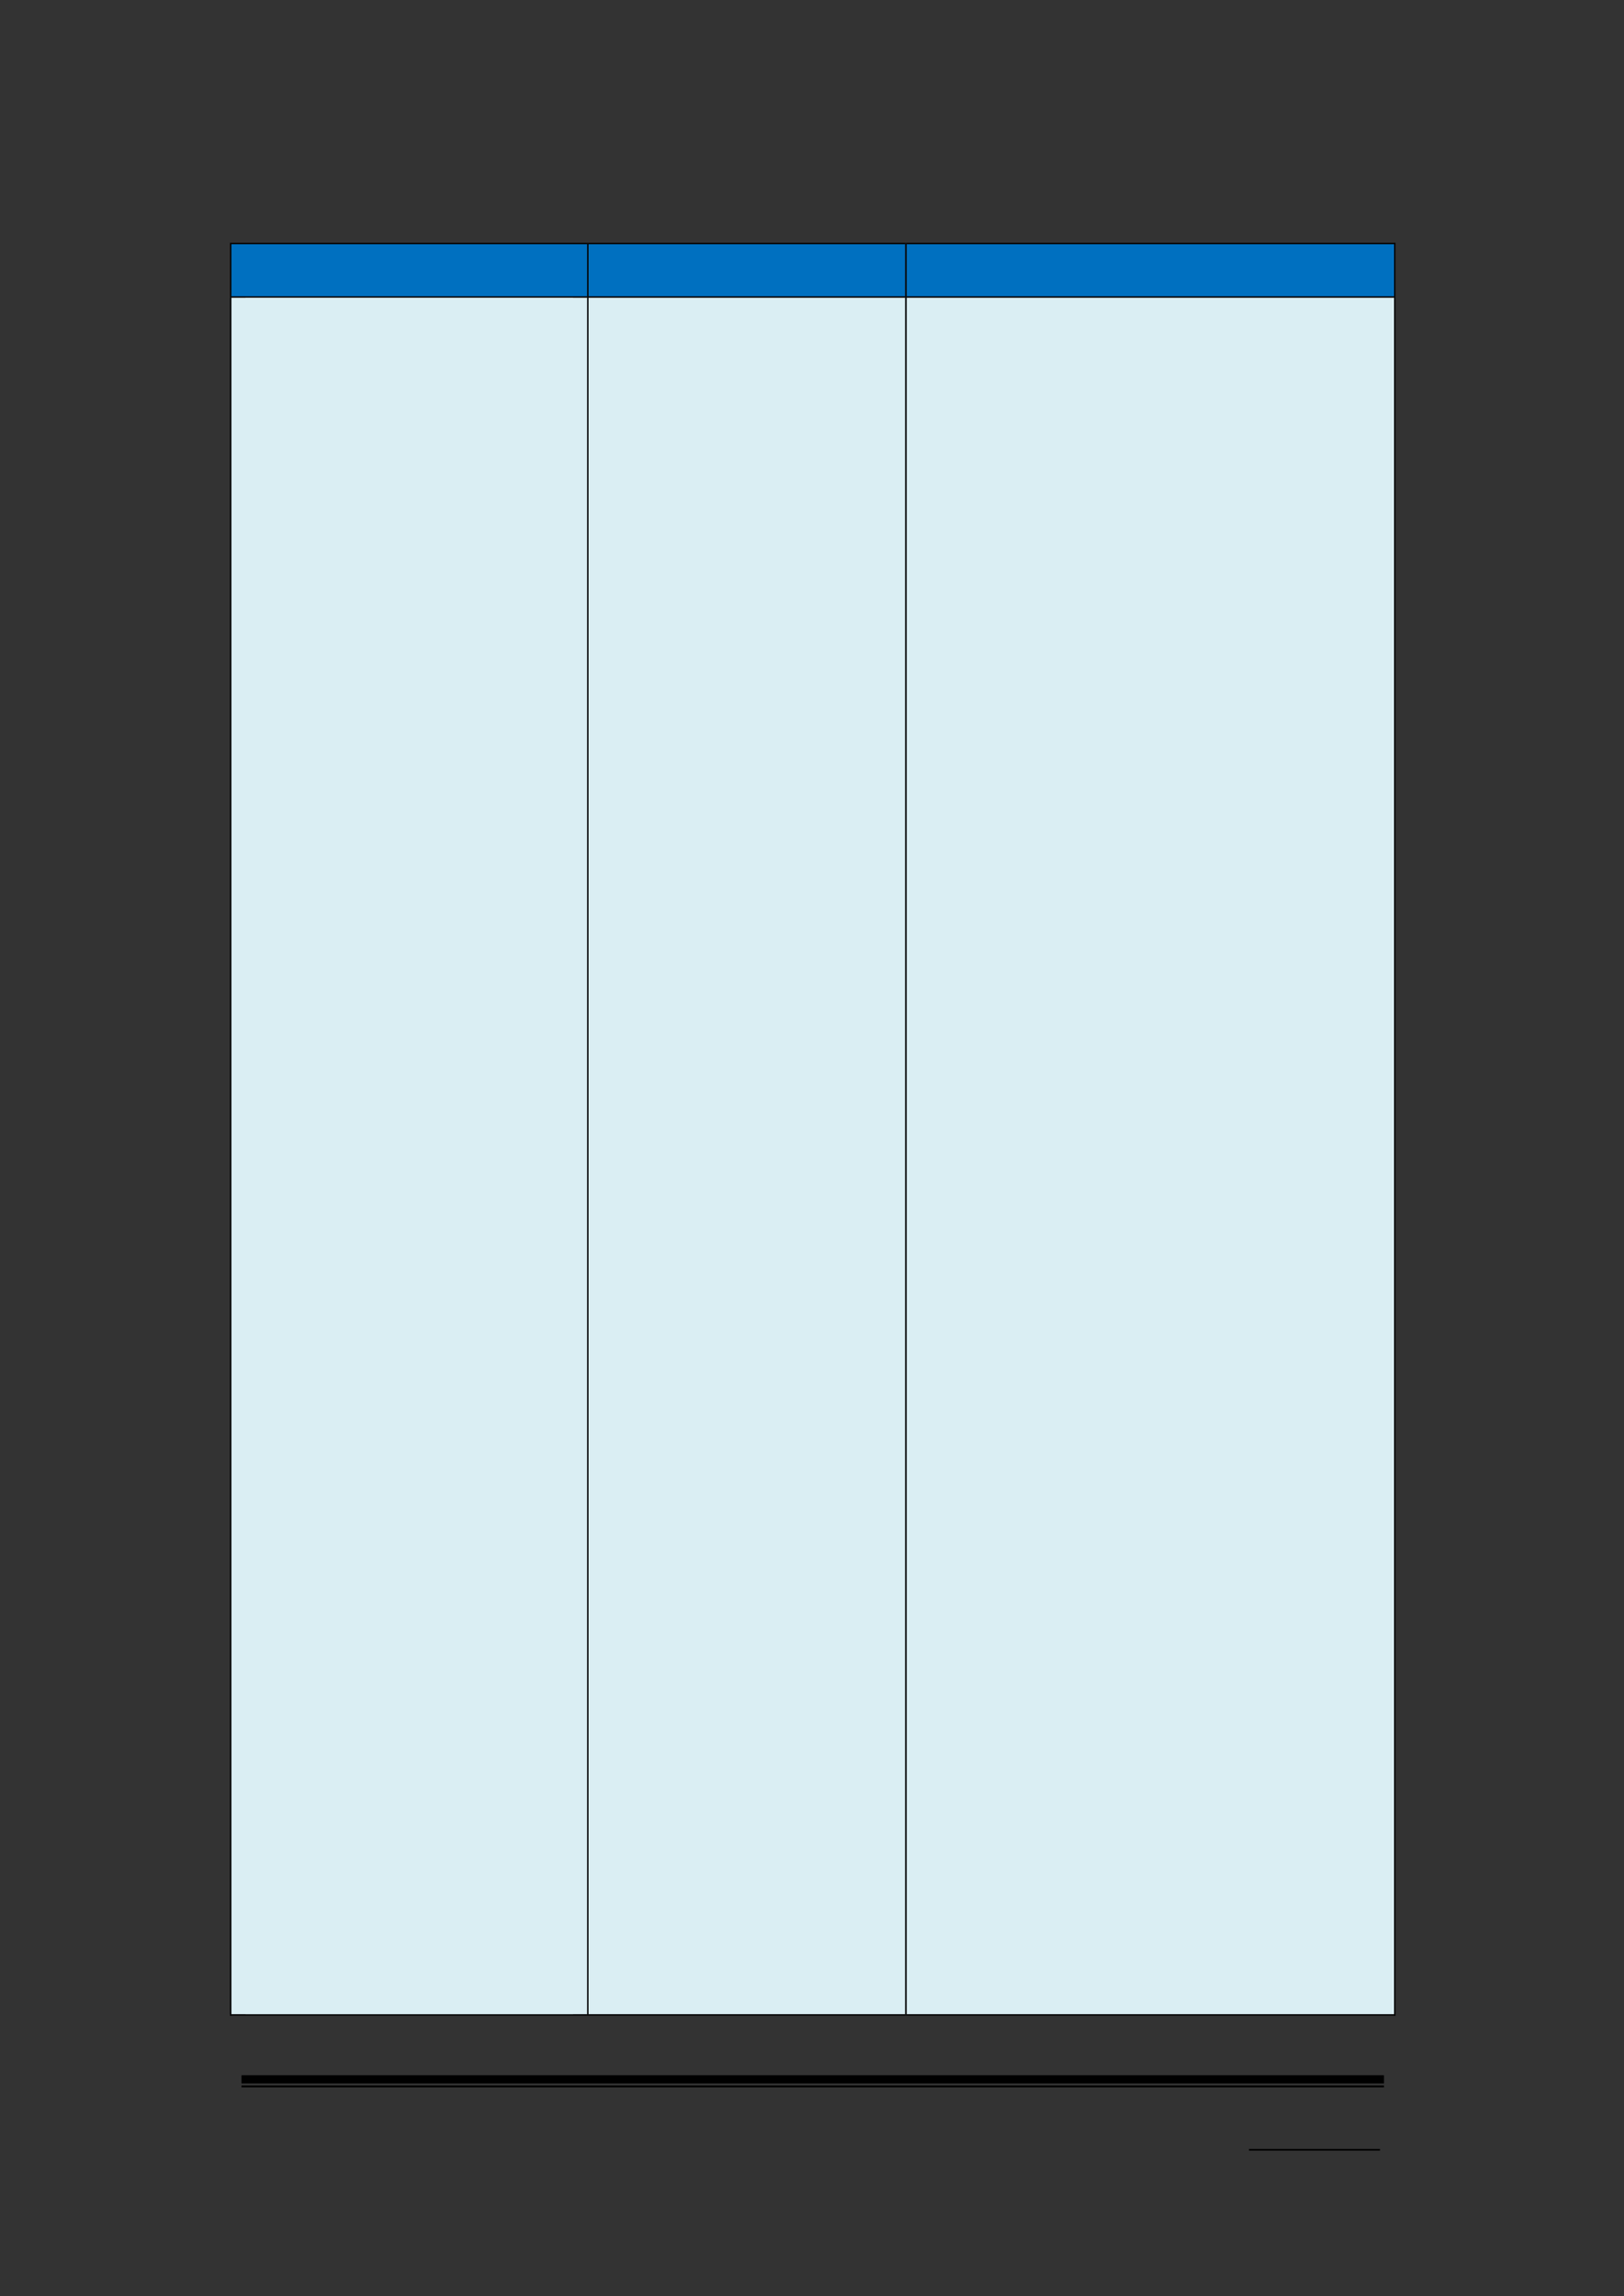 <svg xmlns="http://www.w3.org/2000/svg" xmlns:xlink="http://www.w3.org/1999/xlink" id="body_190" preserveAspectRatio="xMinYMin meet" viewBox="0 0 793 1121"><rect x="0" y="0" width="793" height="1121" fill="#333333" stroke="none"/><defs><clipPath id="1"><path d="M0 841L0 -0.92L0 -0.92L595.32 -0.92L595.32 -0.92L595.32 841L595.32 841L0 841z" /></clipPath><clipPath id="2"><path d="M0.001 841.091L595.411 841.091L595.411 841.091L595.411 -0.919L595.411 -0.919L0.001 -0.919z" /></clipPath><clipPath id="3"><path d="M288.05 781.211L316.01 781.211L316.01 781.211L316.01 762.011L316.01 762.011L288.05 762.011z" /></clipPath><clipPath id="4"><path d="M288.05 781.216L316.01 781.216L316.01 781.216L316.01 762.016L316.01 762.016L288.05 762.016z" /></clipPath><clipPath id="5"><path d="M288.05 781.216L316.01 781.216L316.01 781.216L316.01 762.016L316.01 762.016L288.05 762.016z" /></clipPath><clipPath id="6"><path d="M84.751 108.55L215.091 108.55L215.091 108.55L215.091 89.44L215.091 89.44L84.751 89.44z" /></clipPath><clipPath id="7"><path d="M84.744 108.54L215.084 108.54L215.084 108.54L215.084 89.436L215.084 89.436L84.744 89.436z" /></clipPath><clipPath id="8"><path d="M84.744 108.54L215.084 108.54L215.084 108.54L215.084 89.436L215.084 89.436L84.744 89.436z" /></clipPath><clipPath id="9"><path d="M215.57 108.55L331.61 108.55L331.61 108.55L331.61 89.44L331.61 89.44L215.57 89.44z" /></clipPath><clipPath id="10"><path d="M215.57 108.54L331.61 108.54L331.61 108.54L331.61 89.436L331.61 89.436L215.57 89.436z" /></clipPath><clipPath id="11"><path d="M215.57 108.54L331.61 108.54L331.61 108.54L331.61 89.436L331.61 89.436L215.57 89.436z" /></clipPath><clipPath id="12"><path d="M332.09 108.55L510.7 108.55L510.7 108.55L510.7 89.44L510.7 89.44L332.09 89.44z" /></clipPath><clipPath id="13"><path d="M332.09 108.54L510.7 108.54L510.7 108.54L510.7 89.436L510.7 89.436L332.09 89.436z" /></clipPath><clipPath id="14"><path d="M332.09 108.54L510.7 108.54L510.7 108.54L510.7 89.436L510.7 89.436L332.09 89.436z" /></clipPath><clipPath id="15"><path d="M84.751 737.77L215.091 737.77L215.091 737.77L215.091 109.03L215.091 109.03L84.751 109.03z" /></clipPath><clipPath id="16"><path d="M84.744 737.78L215.084 737.78L215.084 737.78L215.084 109.03L215.084 109.03L84.744 109.03z" /></clipPath><clipPath id="17"><path d="M84.744 737.78L215.084 737.78L215.084 737.78L215.084 109.03L215.084 109.03L84.744 109.03z" /></clipPath><clipPath id="18"><path d="M84.744 737.78L215.084 737.78L215.084 737.78L215.084 109.03L215.084 109.03L84.744 109.03z" /></clipPath><clipPath id="19"><path d="M84.744 737.78L215.084 737.78L215.084 737.78L215.084 109.03L215.084 109.03L84.744 109.03z" /></clipPath><clipPath id="20"><path d="M84.744 737.78L215.084 737.78L215.084 737.78L215.084 109.03L215.084 109.03L84.744 109.03z" /></clipPath><clipPath id="21"><path d="M84.744 737.78L215.084 737.78L215.084 737.78L215.084 109.03L215.084 109.03L84.744 109.03z" /></clipPath><clipPath id="22"><path d="M84.744 737.78L215.084 737.78L215.084 737.78L215.084 109.03L215.084 109.03L84.744 109.03z" /></clipPath><clipPath id="23"><path d="M84.744 737.78L215.084 737.78L215.084 737.78L215.084 109.03L215.084 109.03L84.744 109.03z" /></clipPath><clipPath id="24"><path d="M84.744 737.78L215.084 737.78L215.084 737.78L215.084 109.03L215.084 109.03L84.744 109.03z" /></clipPath><clipPath id="25"><path d="M84.744 737.78L215.084 737.78L215.084 737.78L215.084 109.03L215.084 109.03L84.744 109.03z" /></clipPath><clipPath id="26"><path d="M84.744 737.78L215.084 737.78L215.084 737.78L215.084 109.03L215.084 109.03L84.744 109.03z" /></clipPath><clipPath id="27"><path d="M84.744 737.78L215.084 737.78L215.084 737.78L215.084 109.03L215.084 109.03L84.744 109.03z" /></clipPath><clipPath id="28"><path d="M84.744 737.78L215.084 737.78L215.084 737.78L215.084 109.03L215.084 109.03L84.744 109.03z" /></clipPath><clipPath id="29"><path d="M84.744 737.78L215.084 737.78L215.084 737.78L215.084 109.03L215.084 109.03L84.744 109.03z" /></clipPath><clipPath id="30"><path d="M84.744 737.78L215.084 737.78L215.084 737.78L215.084 109.03L215.084 109.03L84.744 109.03z" /></clipPath><clipPath id="31"><path d="M84.744 737.78L215.084 737.78L215.084 737.78L215.084 109.03L215.084 109.03L84.744 109.03z" /></clipPath><clipPath id="32"><path d="M84.744 737.78L215.084 737.78L215.084 737.78L215.084 109.03L215.084 109.03L84.744 109.03z" /></clipPath><clipPath id="33"><path d="M84.744 737.78L215.084 737.78L215.084 737.78L215.084 109.03L215.084 109.03L84.744 109.03z" /></clipPath><clipPath id="34"><path d="M84.744 737.78L215.084 737.78L215.084 737.78L215.084 109.03L215.084 109.03L84.744 109.03z" /></clipPath><clipPath id="35"><path d="M84.744 737.78L215.084 737.78L215.084 737.78L215.084 109.03L215.084 109.03L84.744 109.03z" /></clipPath><clipPath id="36"><path d="M84.744 737.78L215.084 737.78L215.084 737.78L215.084 109.03L215.084 109.03L84.744 109.03z" /></clipPath><clipPath id="37"><path d="M84.744 737.78L215.084 737.78L215.084 737.78L215.084 109.03L215.084 109.03L84.744 109.03z" /></clipPath><clipPath id="38"><path d="M84.744 737.78L215.084 737.78L215.084 737.78L215.084 109.03L215.084 109.03L84.744 109.03z" /></clipPath><clipPath id="39"><path d="M84.744 737.78L215.084 737.78L215.084 737.78L215.084 109.03L215.084 109.03L84.744 109.03z" /></clipPath><clipPath id="40"><path d="M84.744 737.78L215.084 737.78L215.084 737.78L215.084 109.03L215.084 109.03L84.744 109.03z" /></clipPath><clipPath id="41"><path d="M84.744 737.78L215.084 737.78L215.084 737.78L215.084 109.03L215.084 109.03L84.744 109.03z" /></clipPath><clipPath id="42"><path d="M84.744 737.78L215.084 737.78L215.084 737.78L215.084 109.03L215.084 109.03L84.744 109.03z" /></clipPath><clipPath id="43"><path d="M84.744 737.78L215.084 737.78L215.084 737.78L215.084 109.03L215.084 109.03L84.744 109.03z" /></clipPath><clipPath id="44"><path d="M84.744 737.78L215.084 737.78L215.084 737.78L215.084 109.03L215.084 109.03L84.744 109.03z" /></clipPath><clipPath id="45"><path d="M84.744 737.78L215.084 737.78L215.084 737.78L215.084 109.03L215.084 109.03L84.744 109.03z" /></clipPath><clipPath id="46"><path d="M84.744 737.78L215.084 737.78L215.084 737.78L215.084 109.03L215.084 109.03L84.744 109.03z" /></clipPath><clipPath id="47"><path d="M84.744 737.78L215.084 737.78L215.084 737.78L215.084 109.03L215.084 109.03L84.744 109.03z" /></clipPath><clipPath id="48"><path d="M84.744 737.78L215.084 737.78L215.084 737.78L215.084 109.03L215.084 109.03L84.744 109.03z" /></clipPath><clipPath id="49"><path d="M84.744 737.78L215.084 737.78L215.084 737.78L215.084 109.03L215.084 109.03L84.744 109.03z" /></clipPath><clipPath id="50"><path d="M84.744 737.78L215.084 737.78L215.084 737.78L215.084 109.03L215.084 109.03L84.744 109.03z" /></clipPath><clipPath id="51"><path d="M84.744 737.78L215.084 737.78L215.084 737.78L215.084 109.03L215.084 109.03L84.744 109.03z" /></clipPath><clipPath id="52"><path d="M84.744 737.78L215.084 737.78L215.084 737.78L215.084 109.03L215.084 109.03L84.744 109.03z" /></clipPath><clipPath id="53"><path d="M84.744 737.78L215.084 737.78L215.084 737.78L215.084 109.03L215.084 109.03L84.744 109.03z" /></clipPath><clipPath id="54"><path d="M84.744 737.78L215.084 737.78L215.084 737.78L215.084 109.03L215.084 109.03L84.744 109.03z" /></clipPath><clipPath id="55"><path d="M84.744 737.78L215.084 737.78L215.084 737.78L215.084 109.03L215.084 109.03L84.744 109.03z" /></clipPath><clipPath id="56"><path d="M84.744 737.78L215.084 737.78L215.084 737.78L215.084 109.03L215.084 109.03L84.744 109.03z" /></clipPath><clipPath id="57"><path d="M84.744 737.78L215.084 737.78L215.084 737.78L215.084 109.03L215.084 109.03L84.744 109.03z" /></clipPath><clipPath id="58"><path d="M84.744 737.78L215.084 737.78L215.084 737.78L215.084 109.03L215.084 109.03L84.744 109.03z" /></clipPath><clipPath id="59"><path d="M84.744 737.78L215.084 737.78L215.084 737.78L215.084 109.03L215.084 109.03L84.744 109.03z" /></clipPath><clipPath id="60"><path d="M84.744 737.78L215.084 737.78L215.084 737.78L215.084 109.03L215.084 109.03L84.744 109.03z" /></clipPath><clipPath id="61"><path d="M84.744 737.78L215.084 737.78L215.084 737.78L215.084 109.03L215.084 109.03L84.744 109.03z" /></clipPath><clipPath id="62"><path d="M84.744 737.78L215.084 737.78L215.084 737.78L215.084 109.03L215.084 109.03L84.744 109.03z" /></clipPath><clipPath id="63"><path d="M84.744 737.78L215.084 737.78L215.084 737.78L215.084 109.03L215.084 109.03L84.744 109.03z" /></clipPath><clipPath id="64"><path d="M84.744 737.78L215.084 737.78L215.084 737.78L215.084 109.03L215.084 109.03L84.744 109.03z" /></clipPath><clipPath id="65"><path d="M84.744 737.78L215.084 737.78L215.084 737.78L215.084 109.03L215.084 109.03L84.744 109.03z" /></clipPath><clipPath id="66"><path d="M84.744 737.78L215.084 737.78L215.084 737.78L215.084 109.03L215.084 109.03L84.744 109.03z" /></clipPath><clipPath id="67"><path d="M84.744 737.78L215.084 737.78L215.084 737.78L215.084 109.03L215.084 109.03L84.744 109.03z" /></clipPath><clipPath id="68"><path d="M84.744 737.78L215.084 737.78L215.084 737.78L215.084 109.03L215.084 109.03L84.744 109.03z" /></clipPath><clipPath id="69"><path d="M84.744 737.78L215.084 737.78L215.084 737.78L215.084 109.03L215.084 109.03L84.744 109.03z" /></clipPath><clipPath id="70"><path d="M84.744 737.78L215.084 737.78L215.084 737.78L215.084 109.03L215.084 109.03L84.744 109.03z" /></clipPath><clipPath id="71"><path d="M84.744 737.78L215.084 737.78L215.084 737.78L215.084 109.03L215.084 109.03L84.744 109.03z" /></clipPath><clipPath id="72"><path d="M84.744 737.78L215.084 737.78L215.084 737.78L215.084 109.03L215.084 109.03L84.744 109.03z" /></clipPath><clipPath id="73"><path d="M84.744 737.78L215.084 737.78L215.084 737.78L215.084 109.03L215.084 109.03L84.744 109.03z" /></clipPath><clipPath id="74"><path d="M84.744 737.78L215.084 737.78L215.084 737.78L215.084 109.03L215.084 109.03L84.744 109.03z" /></clipPath><clipPath id="75"><path d="M84.744 737.78L215.084 737.78L215.084 737.78L215.084 109.03L215.084 109.03L84.744 109.03z" /></clipPath><clipPath id="76"><path d="M84.744 737.78L215.084 737.78L215.084 737.78L215.084 109.03L215.084 109.03L84.744 109.03z" /></clipPath><clipPath id="77"><path d="M84.744 737.78L215.084 737.78L215.084 737.78L215.084 109.03L215.084 109.03L84.744 109.03z" /></clipPath><clipPath id="78"><path d="M84.744 737.78L215.084 737.78L215.084 737.78L215.084 109.03L215.084 109.03L84.744 109.03z" /></clipPath><clipPath id="79"><path d="M84.744 737.78L215.084 737.78L215.084 737.78L215.084 109.03L215.084 109.03L84.744 109.03z" /></clipPath><clipPath id="80"><path d="M84.744 737.78L215.084 737.78L215.084 737.78L215.084 109.03L215.084 109.03L84.744 109.03z" /></clipPath><clipPath id="81"><path d="M84.744 737.78L215.084 737.78L215.084 737.78L215.084 109.03L215.084 109.03L84.744 109.03z" /></clipPath></defs><g transform="matrix(1.333 0 0 1.333 0 0)"><g><g clip-path="url(#1)"><path transform="matrix(1 0 0 -1 0 841)" d="M457.51 53.304L505.534 53.304L505.534 53.304L505.534 53.904L505.534 53.904L457.51 53.904z" stroke="none" fill="#000000" fill-rule="evenodd" /><g clip-path="url(#2)"><path transform="matrix(1 0 0 -1 0 841)" d="M88.464 77.904L506.974 77.904L506.974 77.904L506.974 80.904L506.974 80.904L88.464 80.904z" stroke="none" fill="#000000" fill-rule="evenodd" /><path transform="matrix(1 0 0 -1 0 841)" d="M88.464 76.464L506.974 76.464L506.974 76.464L506.974 77.184L506.974 77.184L88.464 77.184z" stroke="none" fill="#000000" fill-rule="evenodd" /></g><g clip-path="url(#3)"><g clip-path="url(#4)"></g><g clip-path="url(#5)"></g></g><path transform="matrix(1 0 0 -1 0 841)" d="M84.744 732.46L215.084 732.46L215.084 732.46L215.084 751.564L215.084 751.564L84.744 751.564z" stroke="none" fill="#0070C0" fill-rule="evenodd" /><g clip-path="url(#6)"><path transform="matrix(1 0 0 -1 0 841)" d="M89.904 732.46L209.924 732.46L209.924 732.46L209.924 751.564L209.924 751.564L89.904 751.564z" stroke="none" fill="#0070C0" fill-rule="evenodd" /><g clip-path="url(#7)"></g><g clip-path="url(#8)"></g></g><path transform="matrix(1 0 0 -1 0 841)" d="M215.57 732.46L331.61 732.46L331.61 732.46L331.61 751.564L331.61 751.564L215.57 751.564z" stroke="none" fill="#0070C0" fill-rule="evenodd" /><g clip-path="url(#9)"><path transform="matrix(1 0 0 -1 0 841)" d="M220.73 732.46L326.45 732.46L326.45 732.46L326.45 751.564L326.45 751.564L220.73 751.564z" stroke="none" fill="#0070C0" fill-rule="evenodd" /><g clip-path="url(#10)"></g><g clip-path="url(#11)"></g></g><path transform="matrix(1 0 0 -1 0 841)" d="M332.09 732.46L510.7 732.46L510.7 732.46L510.7 751.564L510.7 751.564L332.09 751.564z" stroke="none" fill="#0070C0" fill-rule="evenodd" /><g clip-path="url(#12)"><path transform="matrix(1 0 0 -1 0 841)" d="M337.27 732.46L505.53 732.46L505.53 732.46L505.53 751.564L505.53 751.564L337.27 751.564z" stroke="none" fill="#0070C0" fill-rule="evenodd" /><g clip-path="url(#13)"></g><g clip-path="url(#14)"></g></g><path transform="matrix(1 0 0 -1 0 841)" d="M84.264 751.56L84.744 751.56L84.744 751.56L84.744 752.04L84.744 752.04L84.264 752.04z" stroke="none" fill="#000000" fill-rule="evenodd" /><path transform="matrix(1 0 0 -1 0 841)" d="M84.264 751.56L84.744 751.56L84.744 751.56L84.744 752.04L84.744 752.04L84.264 752.04z" stroke="none" fill="#000000" fill-rule="evenodd" /><path transform="matrix(1 0 0 -1 0 841)" d="M84.744 751.56L215.084 751.56L215.084 751.56L215.084 752.04L215.084 752.04L84.744 752.04z" stroke="none" fill="#000000" fill-rule="evenodd" /><path transform="matrix(1 0 0 -1 0 841)" d="M215.09 751.56L215.57 751.56L215.57 751.56L215.57 752.04L215.57 752.04L215.09 752.04z" stroke="none" fill="#000000" fill-rule="evenodd" /><path transform="matrix(1 0 0 -1 0 841)" d="M215.57 751.56L331.61 751.56L331.61 751.56L331.61 752.04L331.61 752.04L215.57 752.04z" stroke="none" fill="#000000" fill-rule="evenodd" /><path transform="matrix(1 0 0 -1 0 841)" d="M331.61 751.56L332.09 751.56L332.09 751.56L332.09 752.04L332.09 752.04L331.61 752.04z" stroke="none" fill="#000000" fill-rule="evenodd" /><path transform="matrix(1 0 0 -1 0 841)" d="M332.09 751.56L510.7 751.56L510.7 751.56L510.7 752.04L510.7 752.04L332.09 752.04z" stroke="none" fill="#000000" fill-rule="evenodd" /><path transform="matrix(1 0 0 -1 0 841)" d="M510.7 751.56L511.18 751.56L511.18 751.56L511.18 752.04L511.18 752.04L510.7 752.04z" stroke="none" fill="#000000" fill-rule="evenodd" /><path transform="matrix(1 0 0 -1 0 841)" d="M510.7 751.56L511.18 751.56L511.18 751.56L511.18 752.04L511.18 752.04L510.7 752.04z" stroke="none" fill="#000000" fill-rule="evenodd" /><path transform="matrix(1 0 0 -1 0 841)" d="M84.264 732.46L84.744 732.46L84.744 732.46L84.744 751.564L84.744 751.564L84.264 751.564z" stroke="none" fill="#000000" fill-rule="evenodd" /><path transform="matrix(1 0 0 -1 0 841)" d="M215.09 732.46L215.57 732.46L215.57 732.46L215.57 751.564L215.57 751.564L215.09 751.564z" stroke="none" fill="#000000" fill-rule="evenodd" /><path transform="matrix(1 0 0 -1 0 841)" d="M331.61 732.46L332.09 732.46L332.09 732.46L332.09 751.564L332.09 751.564L331.61 751.564z" stroke="none" fill="#000000" fill-rule="evenodd" /><path transform="matrix(1 0 0 -1 0 841)" d="M510.7 732.46L511.18 732.46L511.18 732.46L511.18 751.564L511.18 751.564L510.7 751.564z" stroke="none" fill="#000000" fill-rule="evenodd" /><path transform="matrix(1 0 0 -1 0 841)" d="M84.744 103.22L215.084 103.22L215.084 103.22L215.084 731.97L215.084 731.97L84.744 731.97z" stroke="none" fill="#DAEEF3" fill-rule="evenodd" /><g clip-path="url(#15)"><path transform="matrix(1 0 0 -1 0 841)" d="M89.904 712.9L209.924 712.9L209.924 712.9L209.924 731.98L209.924 731.98L89.904 731.98z" stroke="none" fill="#DAEEF3" fill-rule="evenodd" /><g clip-path="url(#16)"></g><g clip-path="url(#17)"></g><path transform="matrix(1 0 0 -1 0 841)" d="M89.904 693.94L209.924 693.94L209.924 693.94L209.924 712.9L209.924 712.9L89.904 712.9z" stroke="none" fill="#DAEEF3" fill-rule="evenodd" /><g clip-path="url(#18)"></g><g clip-path="url(#19)"></g><path transform="matrix(1 0 0 -1 0 841)" d="M89.904 674.86L209.924 674.86L209.924 674.86L209.924 693.94L209.924 693.94L89.904 693.94z" stroke="none" fill="#DAEEF3" fill-rule="evenodd" /><g clip-path="url(#20)"></g><g clip-path="url(#21)"></g><path transform="matrix(1 0 0 -1 0 841)" d="M89.904 655.78L209.924 655.78L209.924 655.78L209.924 674.86L209.924 674.86L89.904 674.86z" stroke="none" fill="#DAEEF3" fill-rule="evenodd" /><g clip-path="url(#22)"></g><g clip-path="url(#23)"></g><path transform="matrix(1 0 0 -1 0 841)" d="M89.904 636.7L209.924 636.7L209.924 636.7L209.924 655.78L209.924 655.78L89.904 655.78z" stroke="none" fill="#DAEEF3" fill-rule="evenodd" /><g clip-path="url(#24)"></g><g clip-path="url(#25)"></g><path transform="matrix(1 0 0 -1 0 841)" d="M89.904 617.74L209.924 617.74L209.924 617.74L209.924 636.7L209.924 636.7L89.904 636.7z" stroke="none" fill="#DAEEF3" fill-rule="evenodd" /><g clip-path="url(#26)"></g><g clip-path="url(#27)"></g><path transform="matrix(1 0 0 -1 0 841)" d="M89.904 598.66L209.924 598.66L209.924 598.66L209.924 617.74L209.924 617.74L89.904 617.74z" stroke="none" fill="#DAEEF3" fill-rule="evenodd" /><g clip-path="url(#28)"></g><g clip-path="url(#29)"></g><path transform="matrix(1 0 0 -1 0 841)" d="M89.904 579.58L209.924 579.58L209.924 579.58L209.924 598.66L209.924 598.66L89.904 598.66z" stroke="none" fill="#DAEEF3" fill-rule="evenodd" /><g clip-path="url(#30)"></g><g clip-path="url(#31)"></g><path transform="matrix(1 0 0 -1 0 841)" d="M89.904 560.5L209.924 560.5L209.924 560.5L209.924 579.58L209.924 579.58L89.904 579.58z" stroke="none" fill="#DAEEF3" fill-rule="evenodd" /><g clip-path="url(#32)"></g><g clip-path="url(#33)"></g><path transform="matrix(1 0 0 -1 0 841)" d="M89.904 541.51L209.924 541.51L209.924 541.51L209.924 560.494L209.924 560.494L89.904 560.494z" stroke="none" fill="#DAEEF3" fill-rule="evenodd" /><g clip-path="url(#34)"></g><g clip-path="url(#35)"></g><path transform="matrix(1 0 0 -1 0 841)" d="M89.904 522.43L209.924 522.43L209.924 522.43L209.924 541.51L209.924 541.51L89.904 541.51z" stroke="none" fill="#DAEEF3" fill-rule="evenodd" /><g clip-path="url(#36)"></g><g clip-path="url(#37)"></g><path transform="matrix(1 0 0 -1 0 841)" d="M89.904 503.35L209.924 503.35L209.924 503.35L209.924 522.43L209.924 522.43L89.904 522.43z" stroke="none" fill="#DAEEF3" fill-rule="evenodd" /><g clip-path="url(#38)"></g><g clip-path="url(#39)"></g><path transform="matrix(1 0 0 -1 0 841)" d="M89.904 484.27L209.924 484.27L209.924 484.27L209.924 503.35L209.924 503.35L89.904 503.35z" stroke="none" fill="#DAEEF3" fill-rule="evenodd" /><g clip-path="url(#40)"></g><g clip-path="url(#41)"></g><path transform="matrix(1 0 0 -1 0 841)" d="M89.904 465.31L209.924 465.31L209.924 465.31L209.924 484.27L209.924 484.27L89.904 484.27z" stroke="none" fill="#DAEEF3" fill-rule="evenodd" /><g clip-path="url(#42)"></g><g clip-path="url(#43)"></g><path transform="matrix(1 0 0 -1 0 841)" d="M89.904 446.23L209.924 446.23L209.924 446.23L209.924 465.31L209.924 465.31L89.904 465.31z" stroke="none" fill="#DAEEF3" fill-rule="evenodd" /><g clip-path="url(#44)"></g><g clip-path="url(#45)"></g><path transform="matrix(1 0 0 -1 0 841)" d="M89.904 427.15L209.924 427.15L209.924 427.15L209.924 446.23L209.924 446.23L89.904 446.23z" stroke="none" fill="#DAEEF3" fill-rule="evenodd" /><g clip-path="url(#46)"></g><g clip-path="url(#47)"></g><path transform="matrix(1 0 0 -1 0 841)" d="M89.904 408.07L209.924 408.07L209.924 408.07L209.924 427.15L209.924 427.15L89.904 427.15z" stroke="none" fill="#DAEEF3" fill-rule="evenodd" /><g clip-path="url(#48)"></g><g clip-path="url(#49)"></g><path transform="matrix(1 0 0 -1 0 841)" d="M89.904 389.11L209.924 389.11L209.924 389.11L209.924 408.07L209.924 408.07L89.904 408.07z" stroke="none" fill="#DAEEF3" fill-rule="evenodd" /><g clip-path="url(#50)"></g><g clip-path="url(#51)"></g><path transform="matrix(1 0 0 -1 0 841)" d="M89.904 370.01L209.924 370.01L209.924 370.01L209.924 389.114L209.924 389.114L89.904 389.114z" stroke="none" fill="#DAEEF3" fill-rule="evenodd" /><g clip-path="url(#52)"></g><g clip-path="url(#53)"></g><path transform="matrix(1 0 0 -1 0 841)" d="M89.904 350.93L209.924 350.93L209.924 350.93L209.924 370.01L209.924 370.01L89.904 370.01z" stroke="none" fill="#DAEEF3" fill-rule="evenodd" /><g clip-path="url(#54)"></g><g clip-path="url(#55)"></g><path transform="matrix(1 0 0 -1 0 841)" d="M89.904 331.85L209.924 331.85L209.924 331.85L209.924 350.93L209.924 350.93L89.904 350.93z" stroke="none" fill="#DAEEF3" fill-rule="evenodd" /><g clip-path="url(#56)"></g><g clip-path="url(#57)"></g><path transform="matrix(1 0 0 -1 0 841)" d="M89.904 312.89L209.924 312.89L209.924 312.89L209.924 331.85L209.924 331.85L89.904 331.85z" stroke="none" fill="#DAEEF3" fill-rule="evenodd" /><g clip-path="url(#58)"></g><g clip-path="url(#59)"></g><path transform="matrix(1 0 0 -1 0 841)" d="M89.904 293.81L209.924 293.81L209.924 293.81L209.924 312.89L209.924 312.89L89.904 312.89z" stroke="none" fill="#DAEEF3" fill-rule="evenodd" /><g clip-path="url(#60)"></g><g clip-path="url(#61)"></g><path transform="matrix(1 0 0 -1 0 841)" d="M89.904 274.73L209.924 274.73L209.924 274.73L209.924 293.81L209.924 293.81L89.904 293.81z" stroke="none" fill="#DAEEF3" fill-rule="evenodd" /><g clip-path="url(#62)"></g><g clip-path="url(#63)"></g><path transform="matrix(1 0 0 -1 0 841)" d="M89.904 255.65L209.924 255.65L209.924 255.65L209.924 274.73L209.924 274.73L89.904 274.73z" stroke="none" fill="#DAEEF3" fill-rule="evenodd" /><g clip-path="url(#64)"></g><g clip-path="url(#65)"></g><path transform="matrix(1 0 0 -1 0 841)" d="M89.904 236.69L209.924 236.69L209.924 236.69L209.924 255.65L209.924 255.65L89.904 255.65z" stroke="none" fill="#DAEEF3" fill-rule="evenodd" /><g clip-path="url(#66)"></g><g clip-path="url(#67)"></g><path transform="matrix(1 0 0 -1 0 841)" d="M89.904 217.61L209.924 217.61L209.924 217.61L209.924 236.69L209.924 236.69L89.904 236.69z" stroke="none" fill="#DAEEF3" fill-rule="evenodd" /><g clip-path="url(#68)"></g><g clip-path="url(#69)"></g><path transform="matrix(1 0 0 -1 0 841)" d="M89.904 198.53L209.924 198.53L209.924 198.53L209.924 217.61L209.924 217.61L89.904 217.61z" stroke="none" fill="#DAEEF3" fill-rule="evenodd" /><g clip-path="url(#70)"></g><g clip-path="url(#71)"></g><path transform="matrix(1 0 0 -1 0 841)" d="M89.904 179.42L209.924 179.42L209.924 179.42L209.924 198.524L209.924 198.524L89.904 198.524z" stroke="none" fill="#DAEEF3" fill-rule="evenodd" /><g clip-path="url(#72)"></g><g clip-path="url(#73)"></g><path transform="matrix(1 0 0 -1 0 841)" d="M89.904 160.46L209.924 160.46L209.924 160.46L209.924 179.42L209.924 179.42L89.904 179.42z" stroke="none" fill="#DAEEF3" fill-rule="evenodd" /><g clip-path="url(#74)"></g><g clip-path="url(#75)"></g><path transform="matrix(1 0 0 -1 0 841)" d="M89.904 141.38L209.924 141.38L209.924 141.38L209.924 160.46L209.924 160.46L89.904 160.46z" stroke="none" fill="#DAEEF3" fill-rule="evenodd" /><g clip-path="url(#76)"></g><g clip-path="url(#77)"></g><path transform="matrix(1 0 0 -1 0 841)" d="M89.904 122.3L209.924 122.3L209.924 122.3L209.924 141.38L209.924 141.38L89.904 141.38z" stroke="none" fill="#DAEEF3" fill-rule="evenodd" /><g clip-path="url(#78)"></g><g clip-path="url(#79)"></g><path transform="matrix(1 0 0 -1 0 841)" d="M89.904 103.22L209.924 103.22L209.924 103.22L209.924 122.3L209.924 122.3L89.904 122.3z" stroke="none" fill="#DAEEF3" fill-rule="evenodd" /><g clip-path="url(#80)"></g><g clip-path="url(#81)"></g></g><path transform="matrix(1 0 0 -1 0 841)" d="M215.57 103.22L331.61 103.22L331.61 103.22L331.61 731.97L331.61 731.97L215.57 731.97z" stroke="none" fill="#DAEEF3" fill-rule="evenodd" /><path transform="matrix(1 0 0 -1 0 841)" d="M332.09 103.22L510.7 103.22L510.7 103.22L510.7 731.97L510.7 731.97L332.09 731.97z" stroke="none" fill="#DAEEF3" fill-rule="evenodd" /><path transform="matrix(1 0 0 -1 0 841)" d="M84.264 731.98L84.744 731.98L84.744 731.98L84.744 732.46L84.744 732.46L84.264 732.46z" stroke="none" fill="#000000" fill-rule="evenodd" /><path transform="matrix(1 0 0 -1 0 841)" d="M84.744 731.98L215.084 731.98L215.084 731.98L215.084 732.46L215.084 732.46L84.744 732.46z" stroke="none" fill="#000000" fill-rule="evenodd" /><path transform="matrix(1 0 0 -1 0 841)" d="M215.09 731.98L215.57 731.98L215.57 731.98L215.57 732.46L215.57 732.46L215.09 732.46z" stroke="none" fill="#000000" fill-rule="evenodd" /><path transform="matrix(1 0 0 -1 0 841)" d="M215.57 731.98L331.61 731.98L331.61 731.98L331.61 732.46L331.61 732.46L215.57 732.46z" stroke="none" fill="#000000" fill-rule="evenodd" /><path transform="matrix(1 0 0 -1 0 841)" d="M331.61 731.98L332.09 731.98L332.09 731.98L332.09 732.46L332.09 732.46L331.61 732.46z" stroke="none" fill="#000000" fill-rule="evenodd" /><path transform="matrix(1 0 0 -1 0 841)" d="M332.09 731.98L510.7 731.98L510.7 731.98L510.7 732.46L510.7 732.46L332.09 732.46z" stroke="none" fill="#000000" fill-rule="evenodd" /><path transform="matrix(1 0 0 -1 0 841)" d="M510.7 731.98L511.18 731.98L511.18 731.98L511.18 732.46L511.18 732.46L510.7 732.46z" stroke="none" fill="#000000" fill-rule="evenodd" /><path transform="matrix(1 0 0 -1 0 841)" d="M84.264 103.22L84.744 103.22L84.744 103.22L84.744 731.97L84.744 731.97L84.264 731.97z" stroke="none" fill="#000000" fill-rule="evenodd" /><path transform="matrix(1 0 0 -1 0 841)" d="M84.264 102.74L84.744 102.74L84.744 102.74L84.744 103.22L84.744 103.22L84.264 103.22z" stroke="none" fill="#000000" fill-rule="evenodd" /><path transform="matrix(1 0 0 -1 0 841)" d="M84.264 102.74L84.744 102.74L84.744 102.74L84.744 103.22L84.744 103.22L84.264 103.22z" stroke="none" fill="#000000" fill-rule="evenodd" /><path transform="matrix(1 0 0 -1 0 841)" d="M84.744 102.74L215.084 102.74L215.084 102.74L215.084 103.22L215.084 103.22L84.744 103.22z" stroke="none" fill="#000000" fill-rule="evenodd" /><path transform="matrix(1 0 0 -1 0 841)" d="M215.09 103.22L215.57 103.22L215.57 103.22L215.57 731.97L215.57 731.97L215.09 731.97z" stroke="none" fill="#000000" fill-rule="evenodd" /><path transform="matrix(1 0 0 -1 0 841)" d="M215.09 102.74L215.57 102.74L215.57 102.74L215.57 103.22L215.57 103.22L215.09 103.22z" stroke="none" fill="#000000" fill-rule="evenodd" /><path transform="matrix(1 0 0 -1 0 841)" d="M215.57 102.74L331.61 102.74L331.61 102.74L331.61 103.22L331.61 103.22L215.57 103.22z" stroke="none" fill="#000000" fill-rule="evenodd" /><path transform="matrix(1 0 0 -1 0 841)" d="M331.61 103.22L332.09 103.22L332.09 103.22L332.09 731.97L332.09 731.97L331.61 731.97z" stroke="none" fill="#000000" fill-rule="evenodd" /><path transform="matrix(1 0 0 -1 0 841)" d="M331.61 102.74L332.09 102.74L332.09 102.74L332.09 103.22L332.09 103.22L331.61 103.22z" stroke="none" fill="#000000" fill-rule="evenodd" /><path transform="matrix(1 0 0 -1 0 841)" d="M332.09 102.74L510.7 102.74L510.7 102.74L510.7 103.22L510.7 103.22L332.09 103.22z" stroke="none" fill="#000000" fill-rule="evenodd" /><path transform="matrix(1 0 0 -1 0 841)" d="M510.7 103.22L511.18 103.22L511.18 103.22L511.18 731.97L511.18 731.97L510.7 731.97z" stroke="none" fill="#000000" fill-rule="evenodd" /><path transform="matrix(1 0 0 -1 0 841)" d="M510.7 102.74L511.18 102.74L511.18 102.74L511.18 103.22L511.18 103.22L510.7 103.22z" stroke="none" fill="#000000" fill-rule="evenodd" /><path transform="matrix(1 0 0 -1 0 841)" d="M510.7 102.74L511.18 102.74L511.18 102.74L511.18 103.22L511.18 103.22L510.7 103.22z" stroke="none" fill="#000000" fill-rule="evenodd" /></g></g></g></svg>